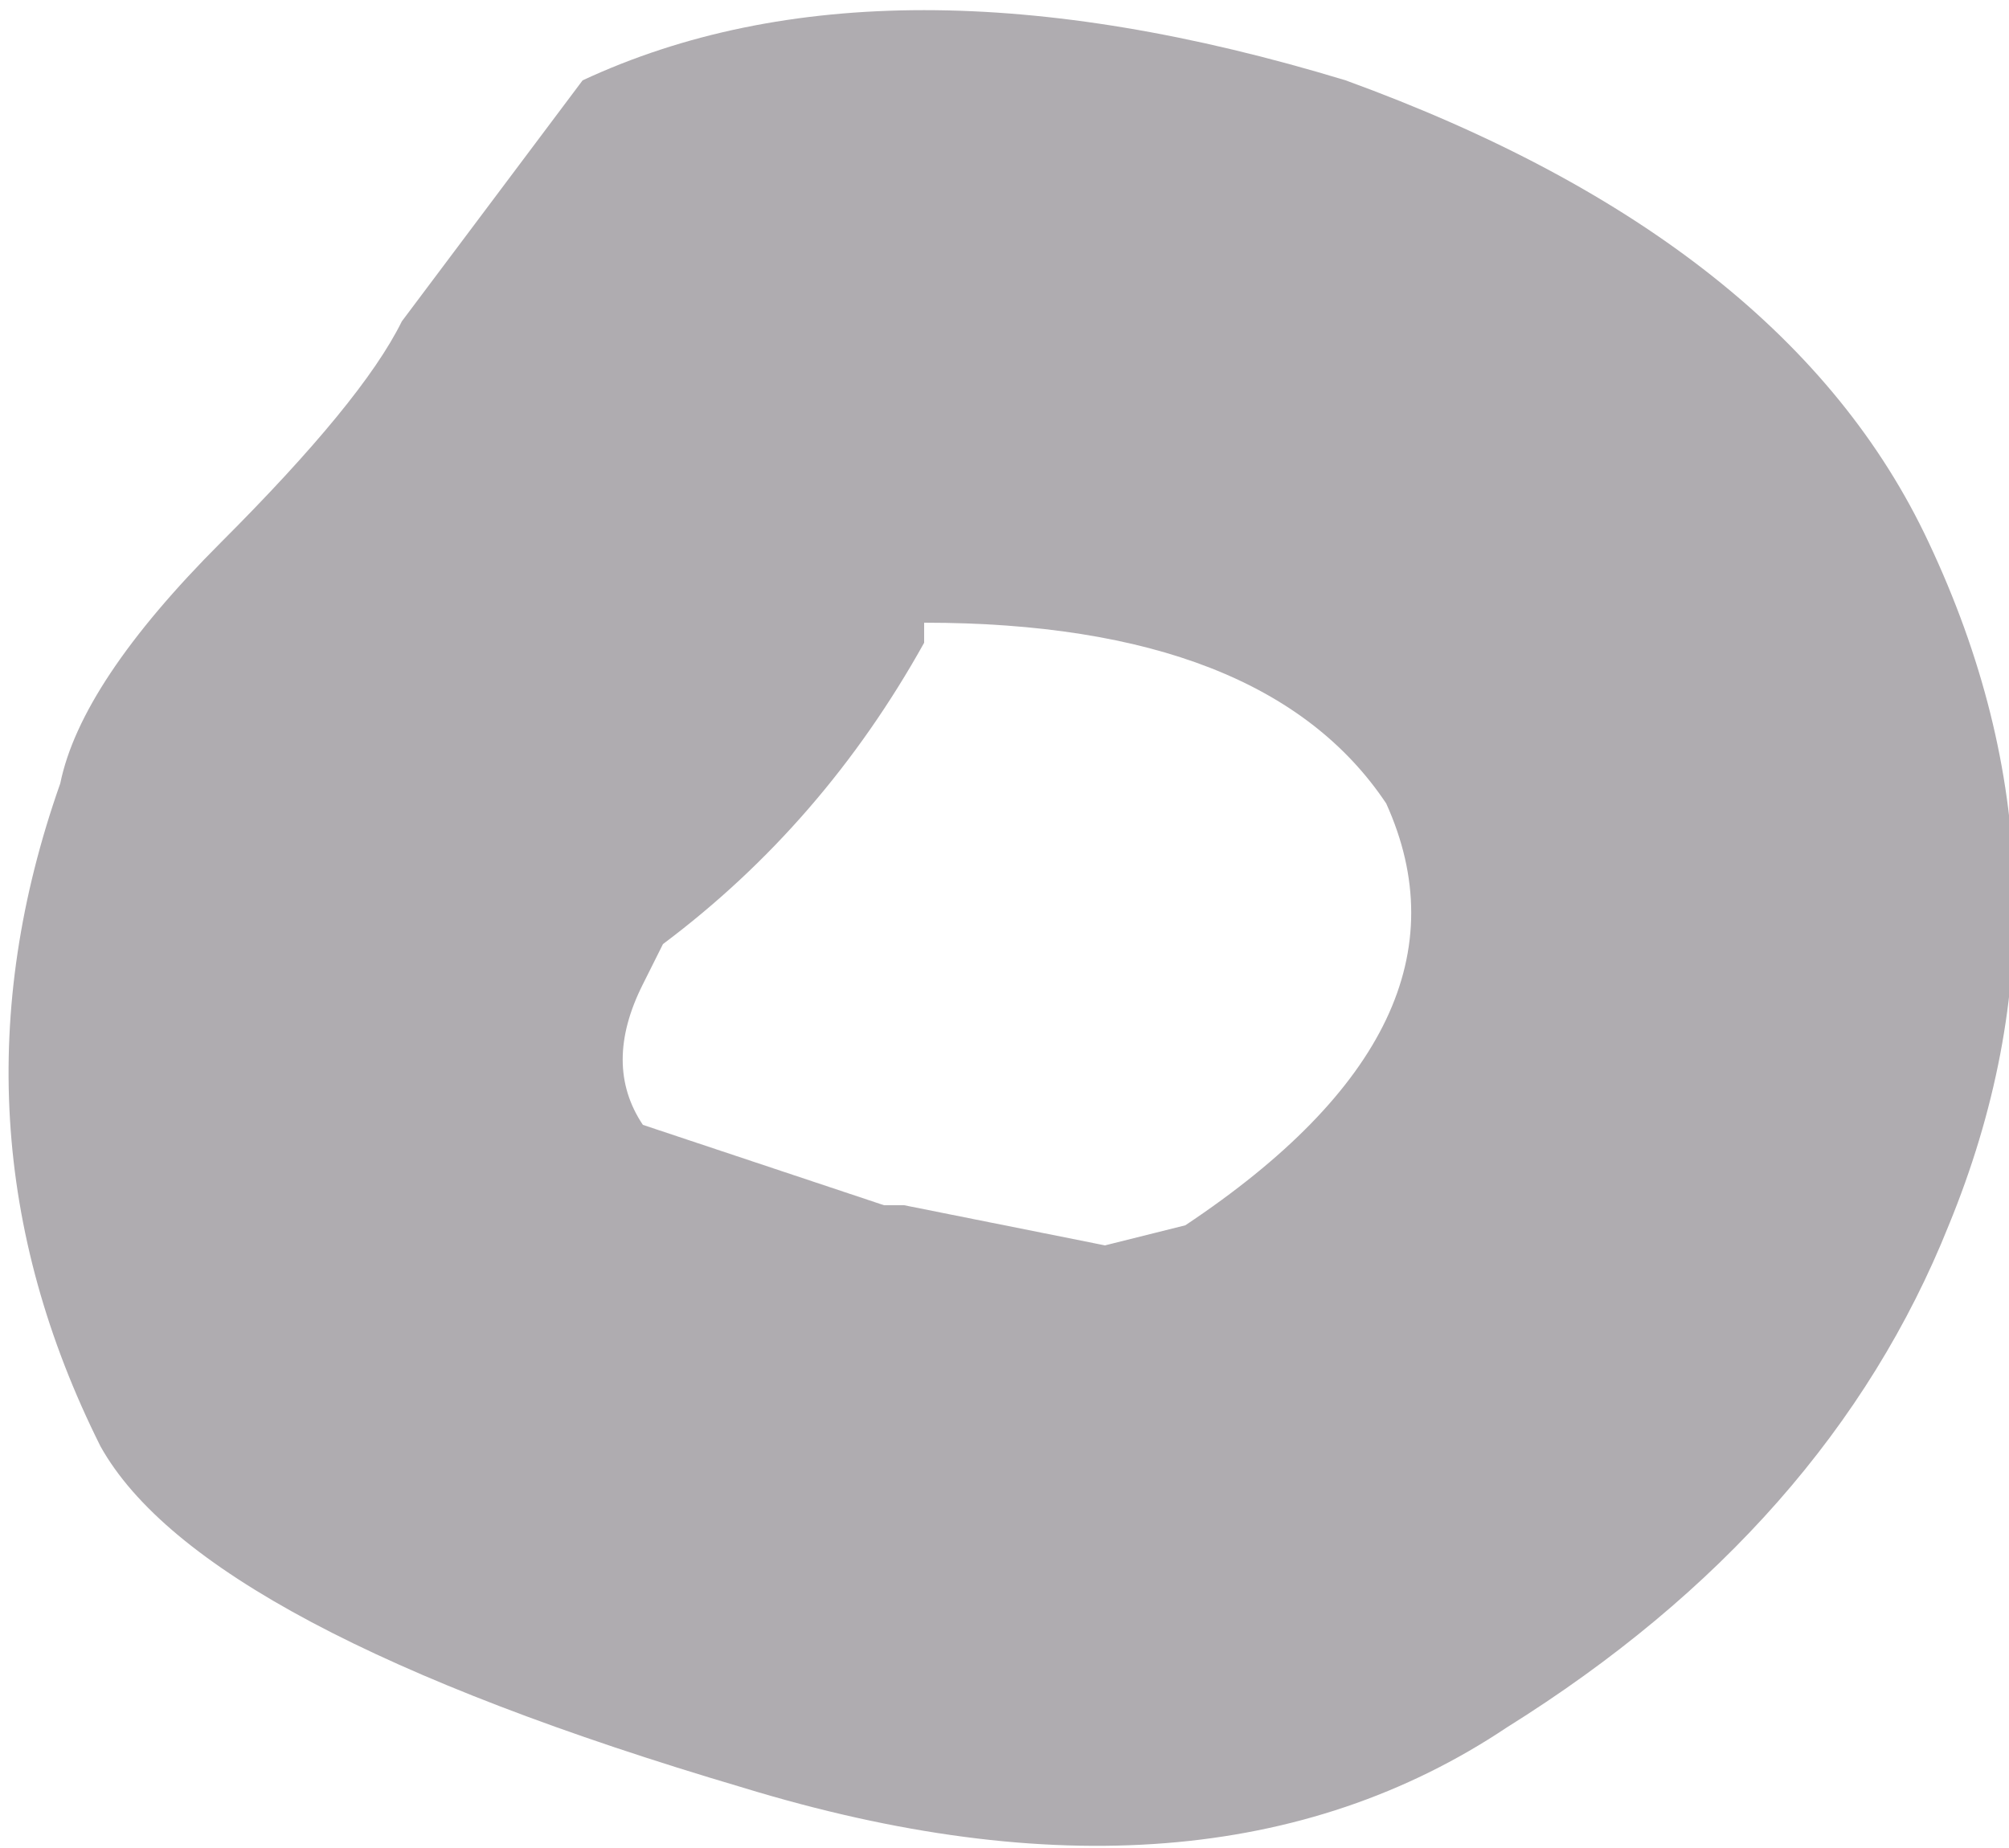 <?xml version="1.0" encoding="iso-8859-1"?>
<!-- Generator: Adobe Illustrator 16.0.0, SVG Export Plug-In . SVG Version: 6.00 Build 0)  -->
<!DOCTYPE svg PUBLIC "-//W3C//DTD SVG 1.1//EN" "http://www.w3.org/Graphics/SVG/1.1/DTD/svg11.dtd">
<svg version="1.1" id="FlashAICB" xmlns="http://www.w3.org/2000/svg" xmlns:xlink="http://www.w3.org/1999/xlink" x="0px" y="0px"
	 width="5px" height="4.6px" viewBox="0 0 5 4.6" style="enable-background:new 0 0 5 4.6;" xml:space="preserve">
<path style="fill-rule:evenodd;clip-rule:evenodd;fill:#AFACB0;" d="M2.3,1.55V1.6C2.133,1.9,1.917,2.15,1.65,2.35L1.6,2.45
	C1.533,2.583,1.533,2.7,1.6,2.8L2.2,3h0.05l0.5,0.1l0.2-0.05C3.45,2.717,3.616,2.367,3.45,2C3.25,1.7,2.866,1.55,2.3,1.55z
	 M0.15,1.95c0.034-0.167,0.167-0.367,0.4-0.6S0.934,0.934,1,0.8l0.45-0.6c0.5-0.233,1.133-0.233,1.899,0
	C4.083,0.467,4.566,0.85,4.8,1.35c0.267,0.566,0.283,1.133,0.05,1.7C4.65,3.55,4.283,3.967,3.75,4.3
	c-0.5,0.334-1.134,0.384-1.9,0.15C0.95,4.184,0.417,3.9,0.25,3.6C-0.017,3.066-0.05,2.517,0.15,1.95z"/>
</svg>
